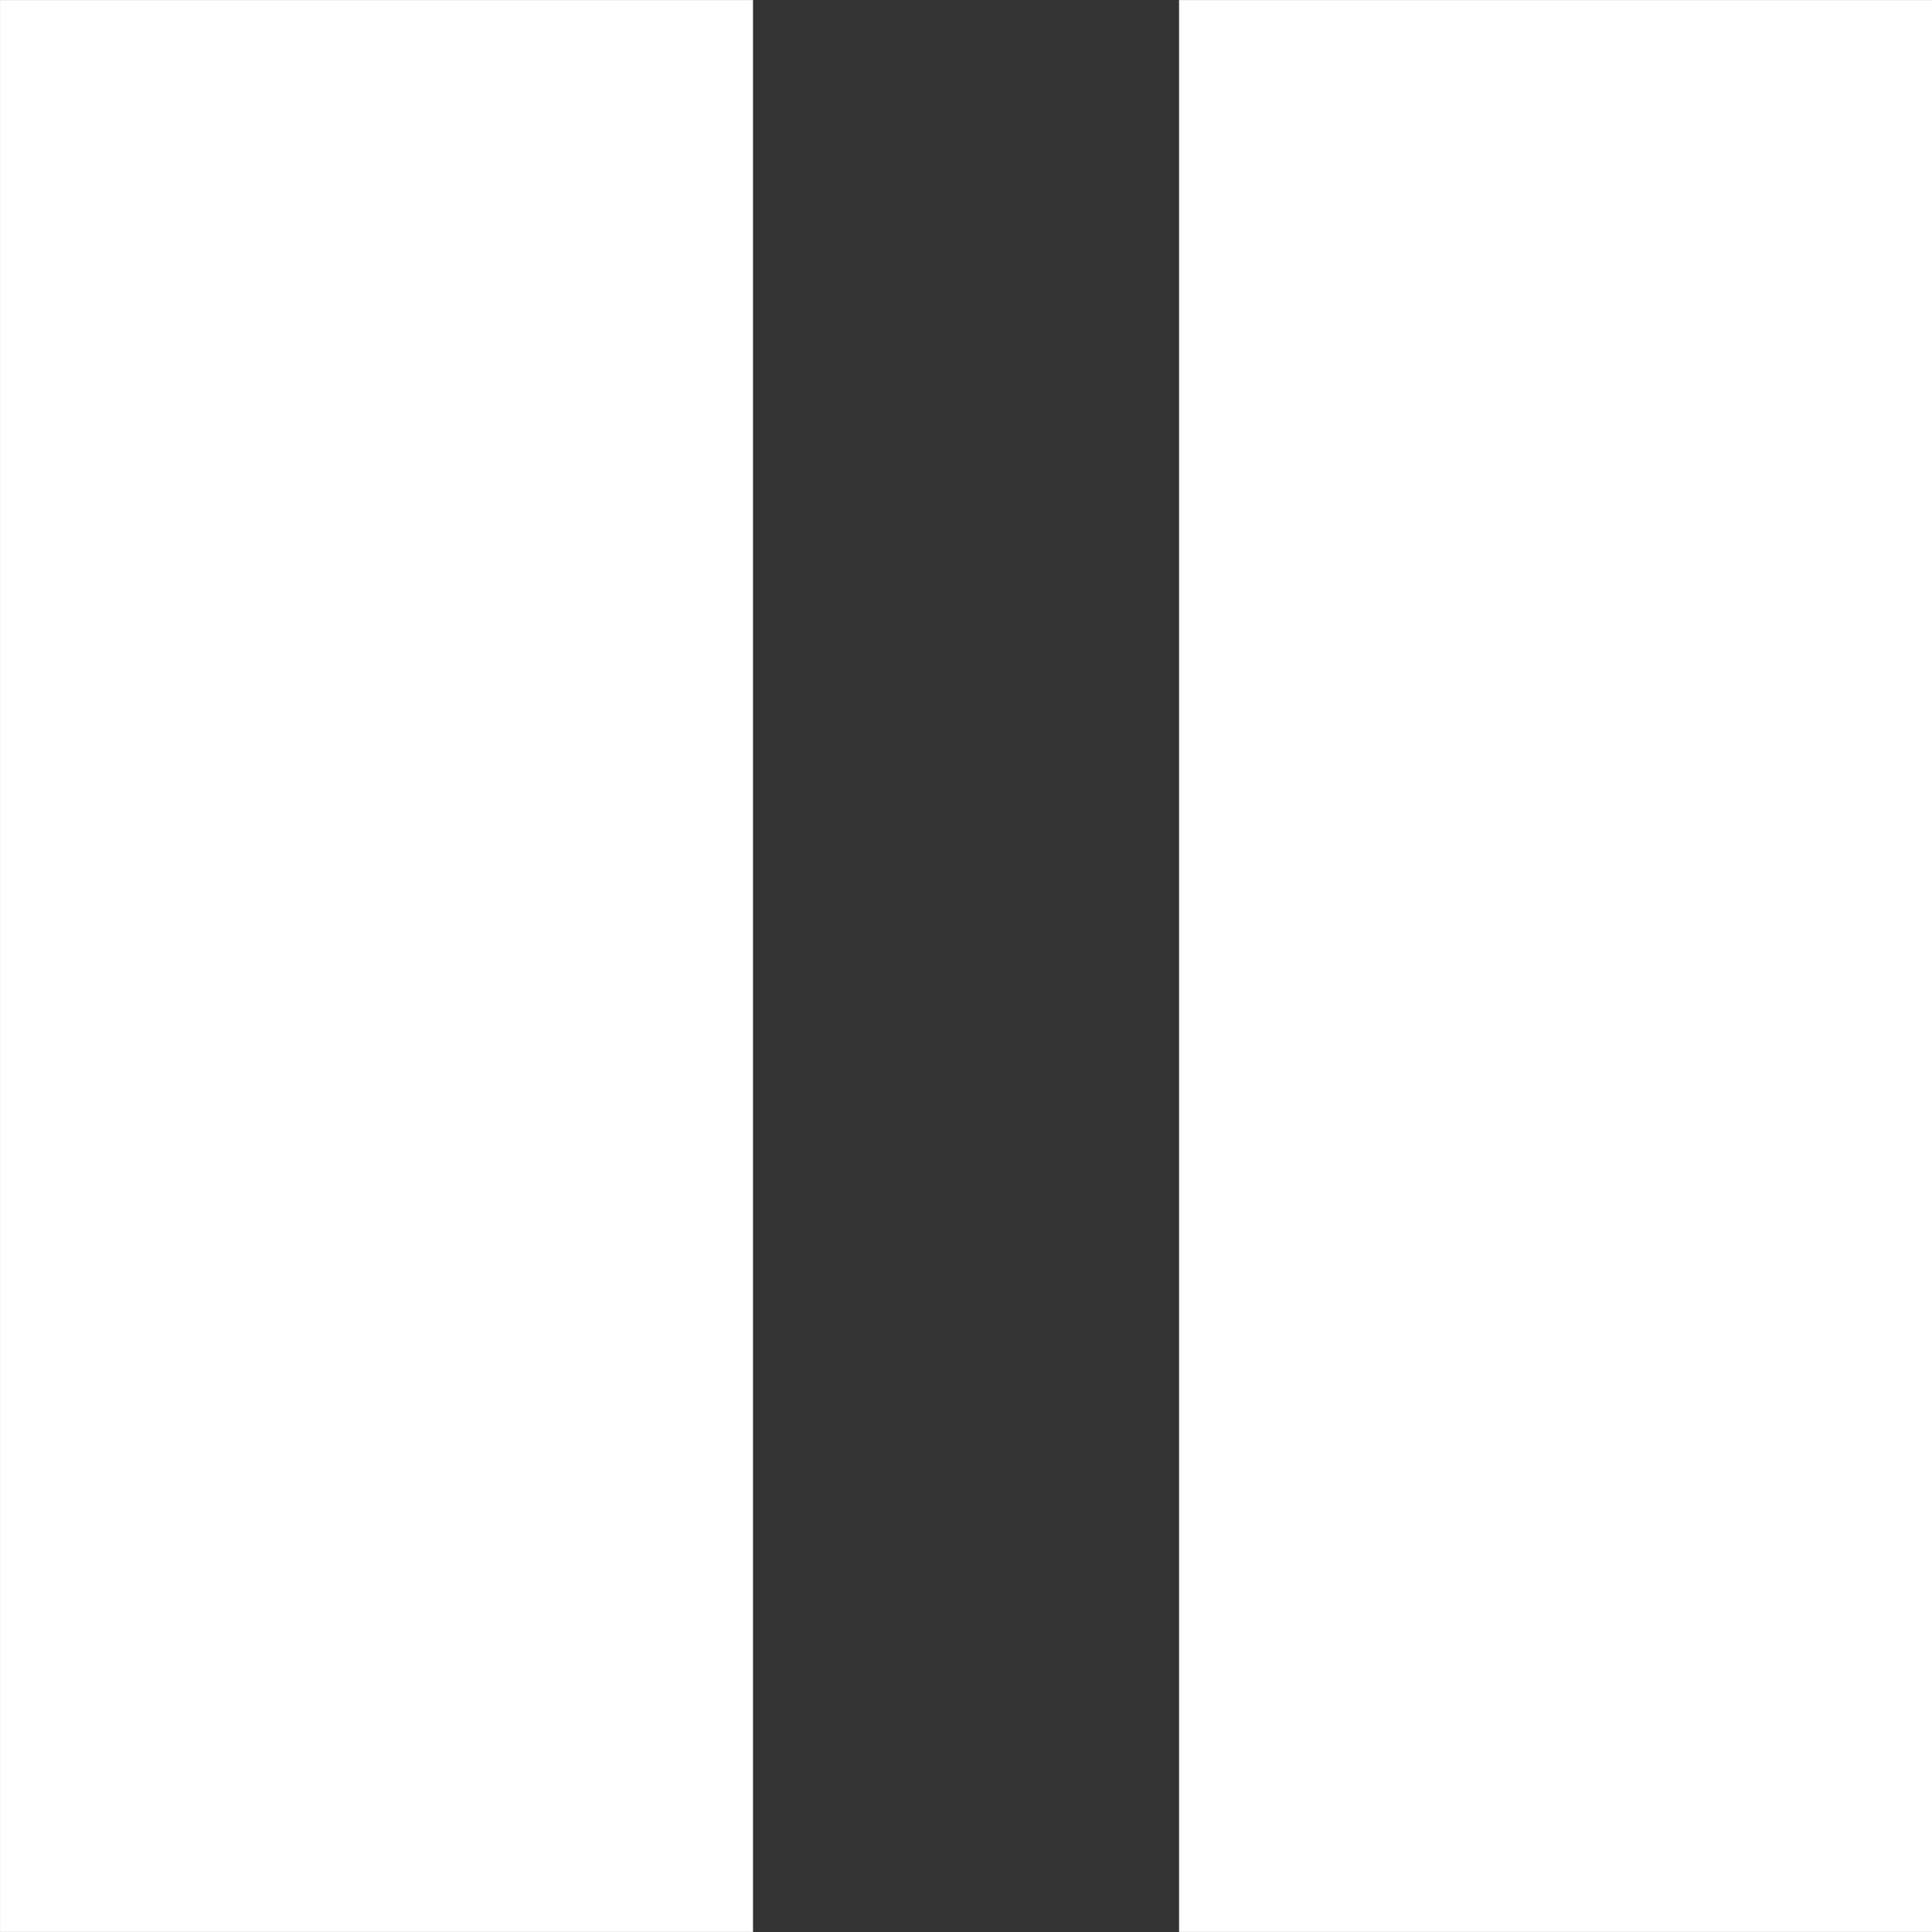 <?xml version="1.0" encoding="UTF-8" standalone="no"?>
<!-- Created with Inkscape (http://www.inkscape.org/) -->

<svg
   width="60mm"
   height="60mm"
   viewBox="0 0 60 60"
   version="1.1"
   id="svg5"
   sodipodi:docname="pause.svg"
   inkscape:version="1.2.2 (b0a8486541, 2022-12-01)"
   xmlns:inkscape="http://www.inkscape.org/namespaces/inkscape"
   xmlns:sodipodi="http://sodipodi.sourceforge.net/DTD/sodipodi-0.dtd"
   xmlns="http://www.w3.org/2000/svg"
   xmlns:svg="http://www.w3.org/2000/svg">
  <rect x="0" y="0" width="60" height="60" fill="#333333" stroke="none"/>
  <sodipodi:namedview
     id="namedview7"
     pagecolor="#000000"
     bordercolor="#666666"
     borderopacity="1.0"
     inkscape:showpageshadow="2"
     inkscape:pageopacity="0"
     inkscape:pagecheckerboard="0"
     inkscape:deskcolor="#000000"
     inkscape:document-units="mm"
     showgrid="false"
     showguides="true"
     inkscape:zoom="1.4142136"
     inkscape:cx="91.216772"
     inkscape:cy="-12.020815"
     inkscape:window-width="1888"
     inkscape:window-height="1020"
     inkscape:window-x="0"
     inkscape:window-y="0"
     inkscape:window-maximized="1"
     inkscape:current-layer="layer1">
    <sodipodi:guide
       position="59.191,30"
       orientation="0,-1"
       id="guide512"
       inkscape:locked="false" />
  </sodipodi:namedview>
  <defs
     id="defs2">
    <inkscape:perspective
       sodipodi:type="inkscape:persp3d"
       inkscape:vp_x="0 : 30 : 1"
       inkscape:vp_y="0 : 1000 : 0"
       inkscape:vp_z="59.999999 : 30 : 1"
       inkscape:persp3d-origin="30 : 20 : 1"
       id="perspective3633" />
  </defs>
  <g
     inkscape:label="Calque 1"
     inkscape:groupmode="layer"
     id="layer1"
     transform="translate(-51.976,-103.946)">
    <rect
       style="fill:#ffffff;stroke-width:0.5;stroke-dashoffset:3.588"
       id="rect3739"
       width="23.384"
       height="59.996"
       x="51.977"
       y="103.948" />
    <rect
       style="fill:#ffffff;stroke-width:0.5;stroke-dashoffset:3.588"
       id="rect3741"
       width="23.384"
       height="59.996"
       x="88.593"
       y="103.948" />
  </g>
</svg>
